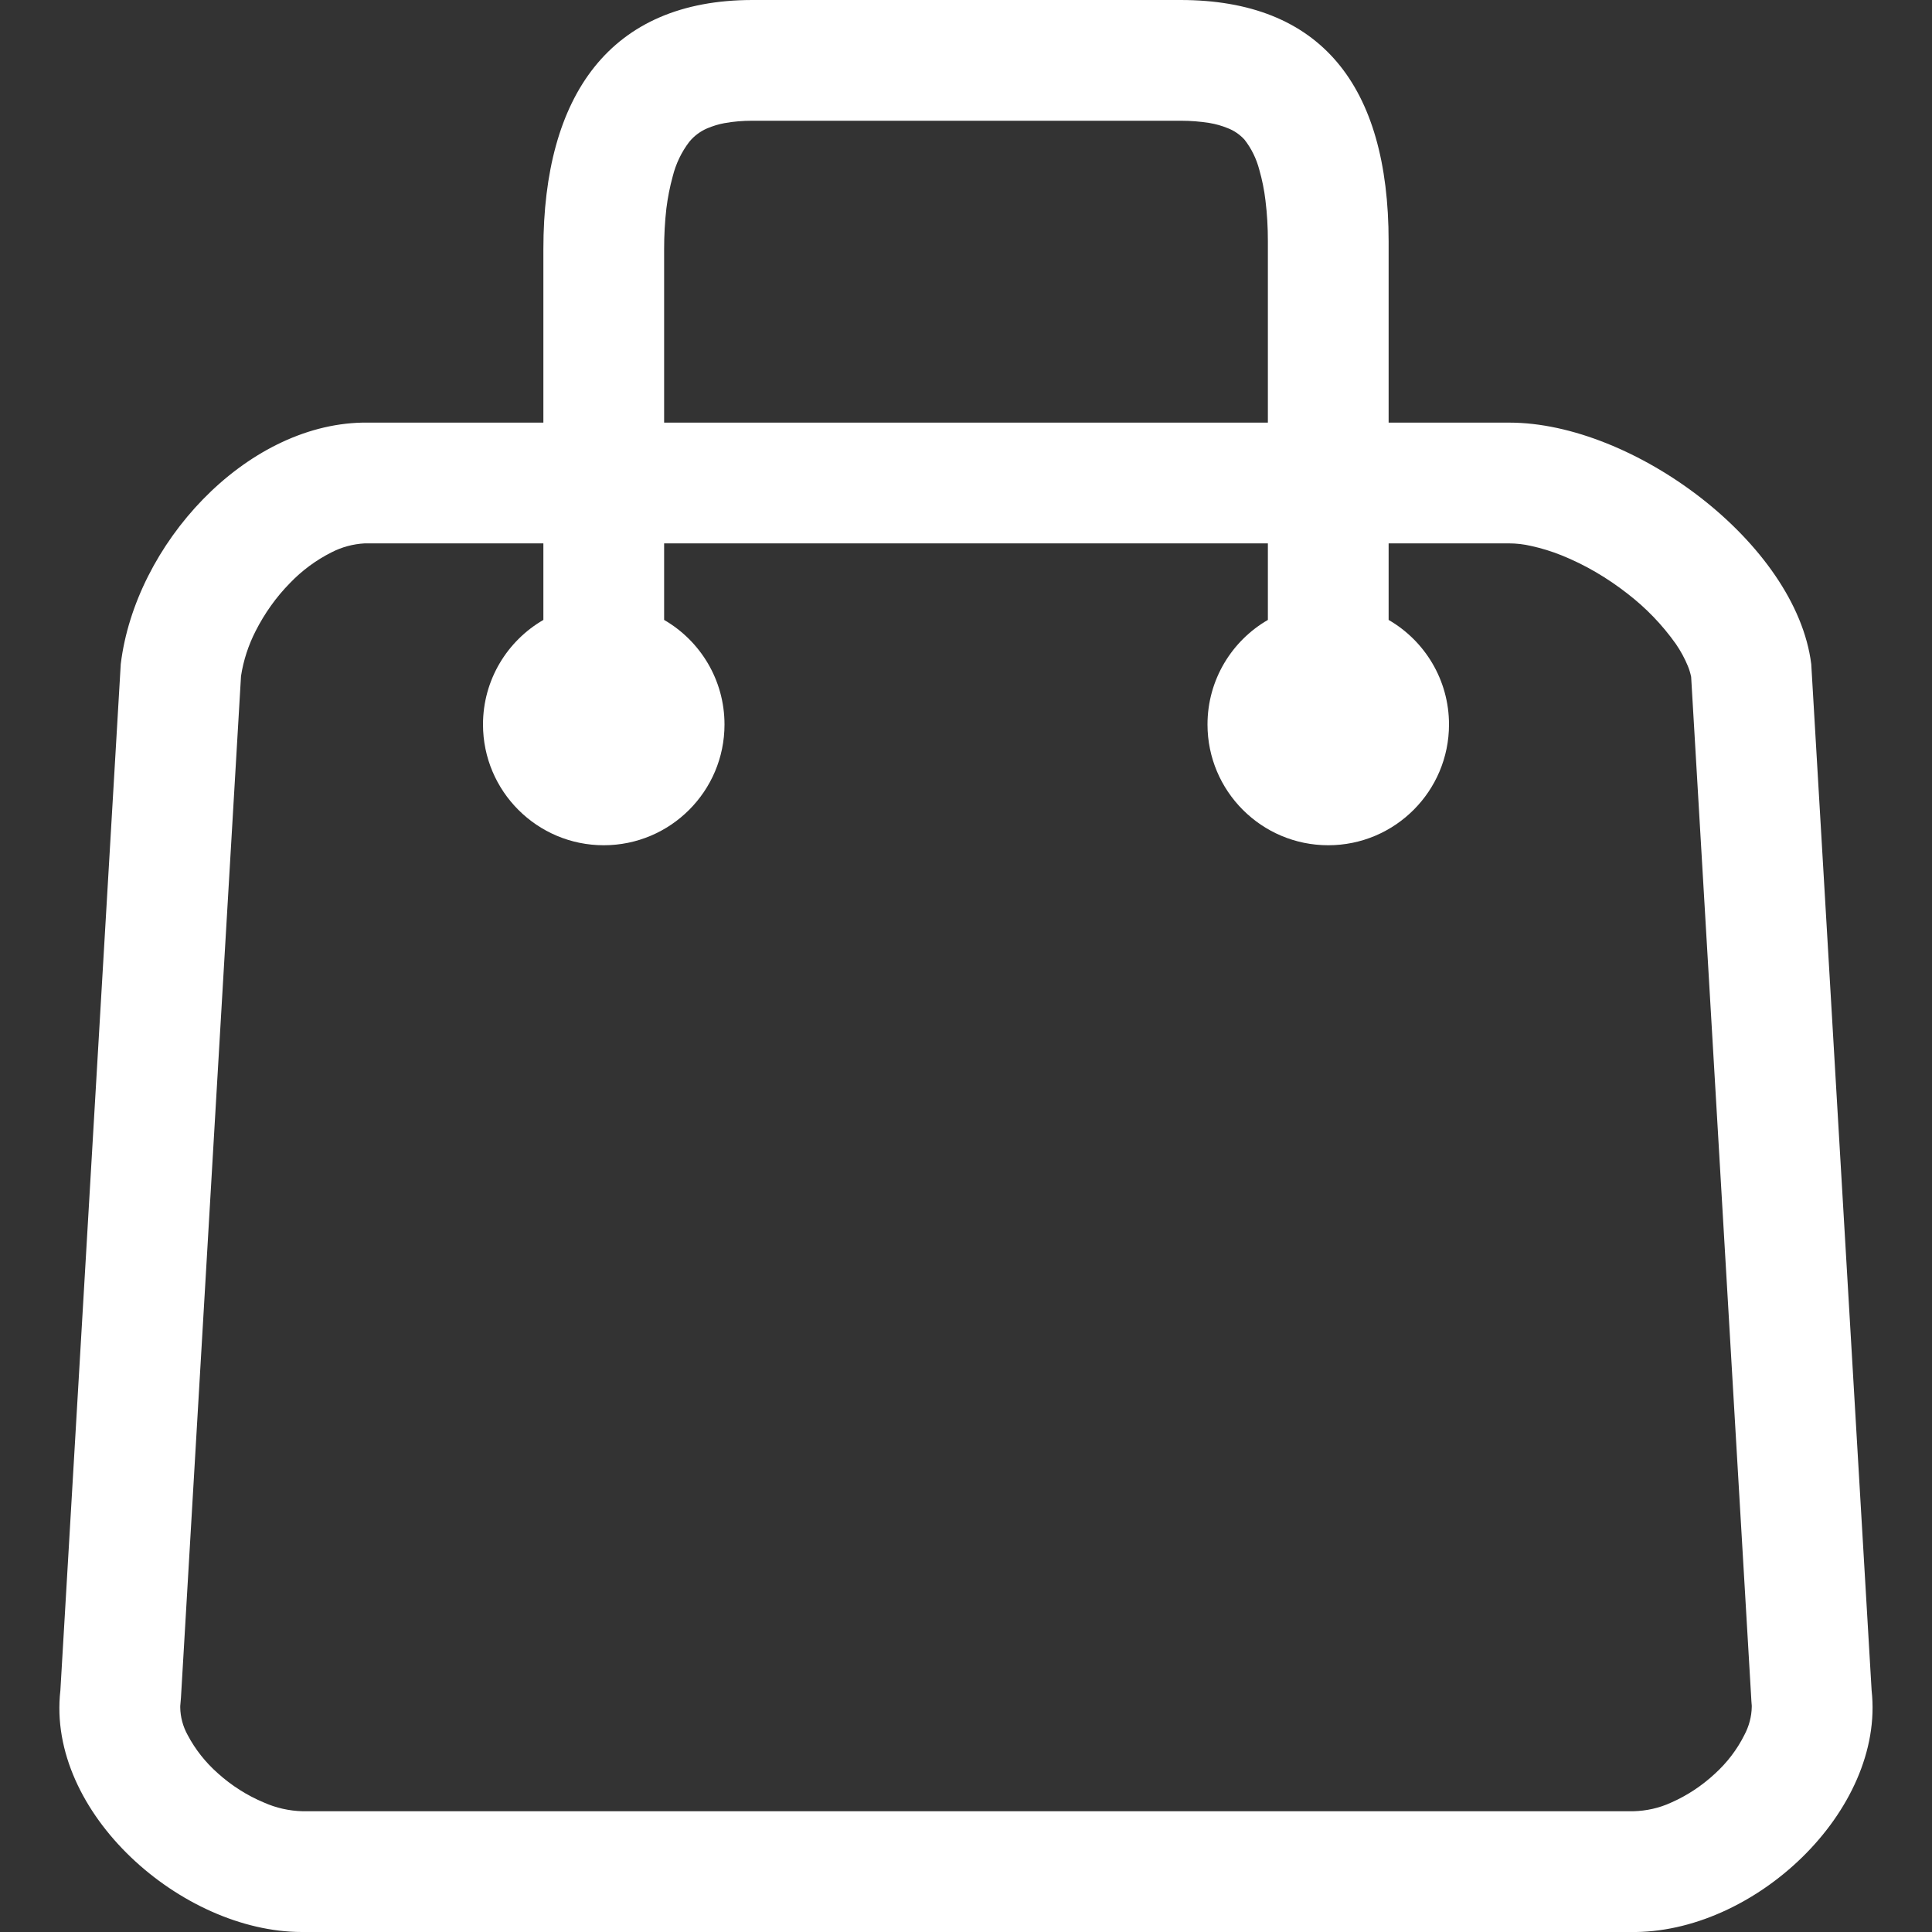 <svg width="18" height="18" viewBox="0 0 24 24" fill="#fff" xmlns="http://www.w3.org/2000/svg">
<rect x="0" y="0" width="24" height="24" fill="#333333" stroke="none"/>
<path fill-rule="evenodd" clip-rule="evenodd" d="M17.25 6.75C17.25 7.193 17.25 7.51 17.25 7.701C17.698 7.96 18 8.445 18 9C18 9.828 17.328 10.5 16.5 10.5C15.672 10.5 15 9.828 15 9C15 8.445 15.302 7.96 15.75 7.701V7.5V6.75H8.25V7.5V7.701C8.698 7.96 9 8.445 9 9C9 9.828 8.328 10.5 7.5 10.5C6.672 10.5 6 9.828 6 9C6 8.445 6.302 7.96 6.75 7.701C6.75 7.272 6.75 6.955 6.75 6.75H4.53C4.387 6.758 4.247 6.795 4.119 6.861C3.926 6.958 3.75 7.088 3.6 7.245C3.429 7.419 3.287 7.62 3.176 7.838C3.086 8.014 3.024 8.203 2.994 8.398L2.248 21.088C2.246 21.116 2.244 21.142 2.241 21.171C2.239 21.184 2.239 21.197 2.239 21.21C2.241 21.33 2.272 21.446 2.331 21.553C2.426 21.733 2.554 21.894 2.707 22.029C2.876 22.181 3.067 22.303 3.277 22.391C3.429 22.459 3.594 22.496 3.761 22.5H20.258H20.288C20.451 22.496 20.61 22.461 20.758 22.393C20.959 22.305 21.142 22.183 21.304 22.033C21.454 21.896 21.578 21.735 21.669 21.553C21.727 21.444 21.759 21.324 21.761 21.203C21.761 21.189 21.761 21.176 21.759 21.165C21.758 21.139 21.754 21.113 21.754 21.088L21.008 8.408C20.998 8.361 20.985 8.316 20.966 8.271C20.927 8.177 20.878 8.087 20.82 8.002C20.651 7.763 20.447 7.551 20.214 7.372C19.965 7.178 19.691 7.016 19.397 6.898C19.275 6.849 19.149 6.81 19.02 6.782C18.93 6.761 18.838 6.75 18.744 6.75H17.25ZM17.25 5.25C17.25 4.798 17.25 4.048 17.25 3C17.25 1.055 16.401 0 14.663 0C12.925 0 11.117 0 9.348 0C7.579 0 6.75 1.182 6.75 3.096C6.75 3.561 6.75 4.279 6.75 5.25H4.5C3.042 5.281 1.681 6.76 1.5 8.25L0.75 21C0.576 22.52 2.257 24 3.75 24H20.25C21.785 24.028 23.416 22.495 23.25 21L22.5 8.25C22.313 6.75 20.291 5.25 18.75 5.25H17.25ZM8.25 5.25V5.01V3.096C8.25 3.094 8.25 3.092 8.25 3.092C8.25 2.923 8.259 2.756 8.278 2.589C8.295 2.454 8.321 2.321 8.357 2.19C8.396 2.034 8.466 1.888 8.563 1.761C8.623 1.688 8.7 1.631 8.786 1.594C8.854 1.566 8.925 1.543 8.998 1.53C9.112 1.509 9.227 1.5 9.341 1.5C9.343 1.5 9.345 1.5 9.349 1.5H14.662C14.666 1.5 14.668 1.5 14.67 1.5C14.79 1.5 14.908 1.509 15.026 1.528C15.103 1.541 15.178 1.562 15.251 1.592C15.33 1.622 15.401 1.671 15.459 1.734C15.546 1.845 15.607 1.971 15.643 2.107C15.679 2.233 15.705 2.361 15.72 2.49C15.741 2.659 15.75 2.826 15.75 2.994C15.75 2.996 15.75 2.998 15.75 3V4.944V5.25H8.25Z" fill="#fff"/>
</svg>
